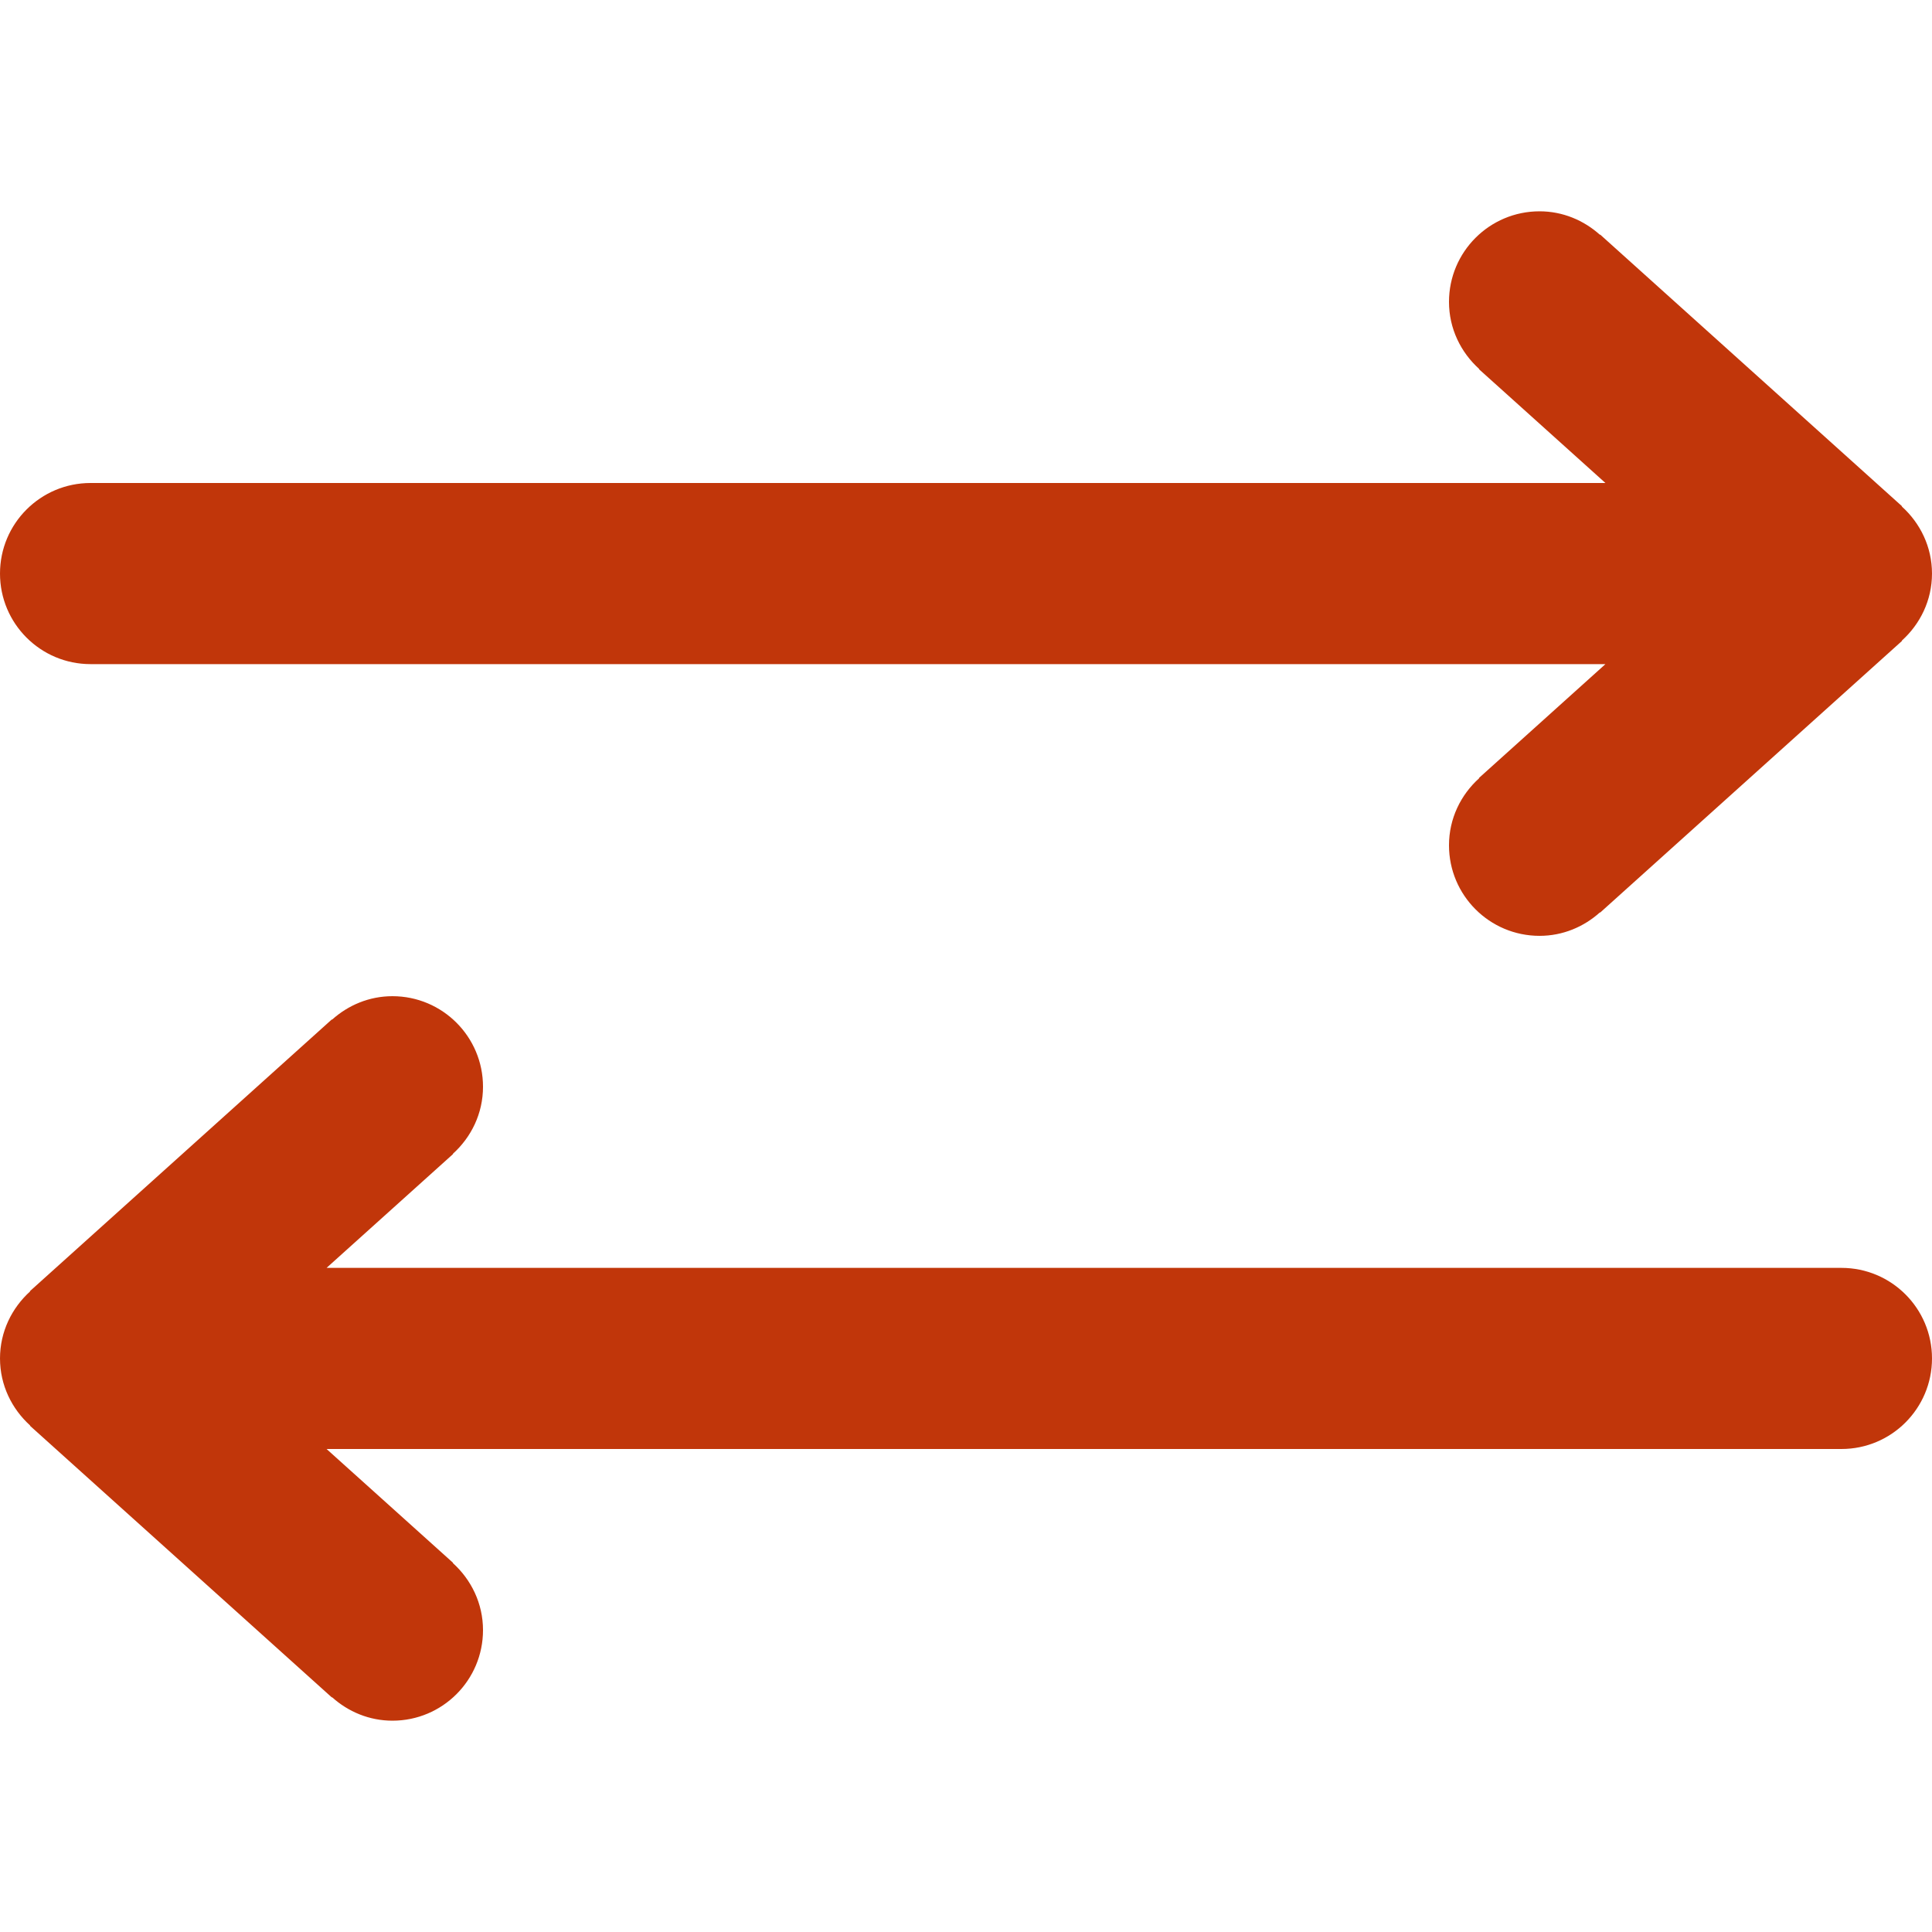 <?xml version="1.0" encoding="UTF-8"?>
<svg width="1200pt" height="1200pt" version="1.1" viewBox="0 0 1200 1200" xmlns="http://www.w3.org/2000/svg">
 <path d="m56.25 412.5h940.91l-78.523 70.688 0.109 0.168c-11.418 10.293-18.75 25.051-18.75 41.664 0 31.07 25.18 56.25 56.25 56.25 14.457 0 27.523-5.606 37.5-14.586l0.133 0.148 187.5-168.75-0.133-0.168c11.418-10.293 18.75-25.07 18.75-41.664s-7.332-31.367-18.75-41.664l0.133-0.148-187.5-168.75-0.133 0.148c-9.977-8.961-23.043-14.586-37.5-14.586-31.07 0-56.25 25.18-56.25 56.25 0 16.594 7.332 31.367 18.75 41.664l-0.133 0.148 78.547 70.688h-940.91c-31.07 0-56.25 25.18-56.25 56.25s25.18 56.25 56.25 56.25zm1087.5 375h-940.91l78.543-70.688-0.129-0.133c11.438-10.312 18.75-25.07 18.75-41.68 0-31.07-25.18-56.25-56.25-56.25-14.477 0-27.523 5.625-37.5 14.57l-0.133-0.148-187.5 168.75 0.133 0.148c-11.418 10.328-18.75 25.086-18.75 41.68s7.332 31.352 18.75 41.68l-0.133 0.133 187.5 168.75 0.133-0.133c9.977 8.965 23.043 14.57 37.5 14.57 31.07 0 56.25-25.18 56.25-56.25 0-16.594-7.332-31.367-18.75-41.68l0.133-0.148-78.547-70.672h940.91c31.07 0 56.25-25.18 56.25-56.25s-25.18-56.25-56.25-56.25z" fill="#c1360a"/>
</svg>
